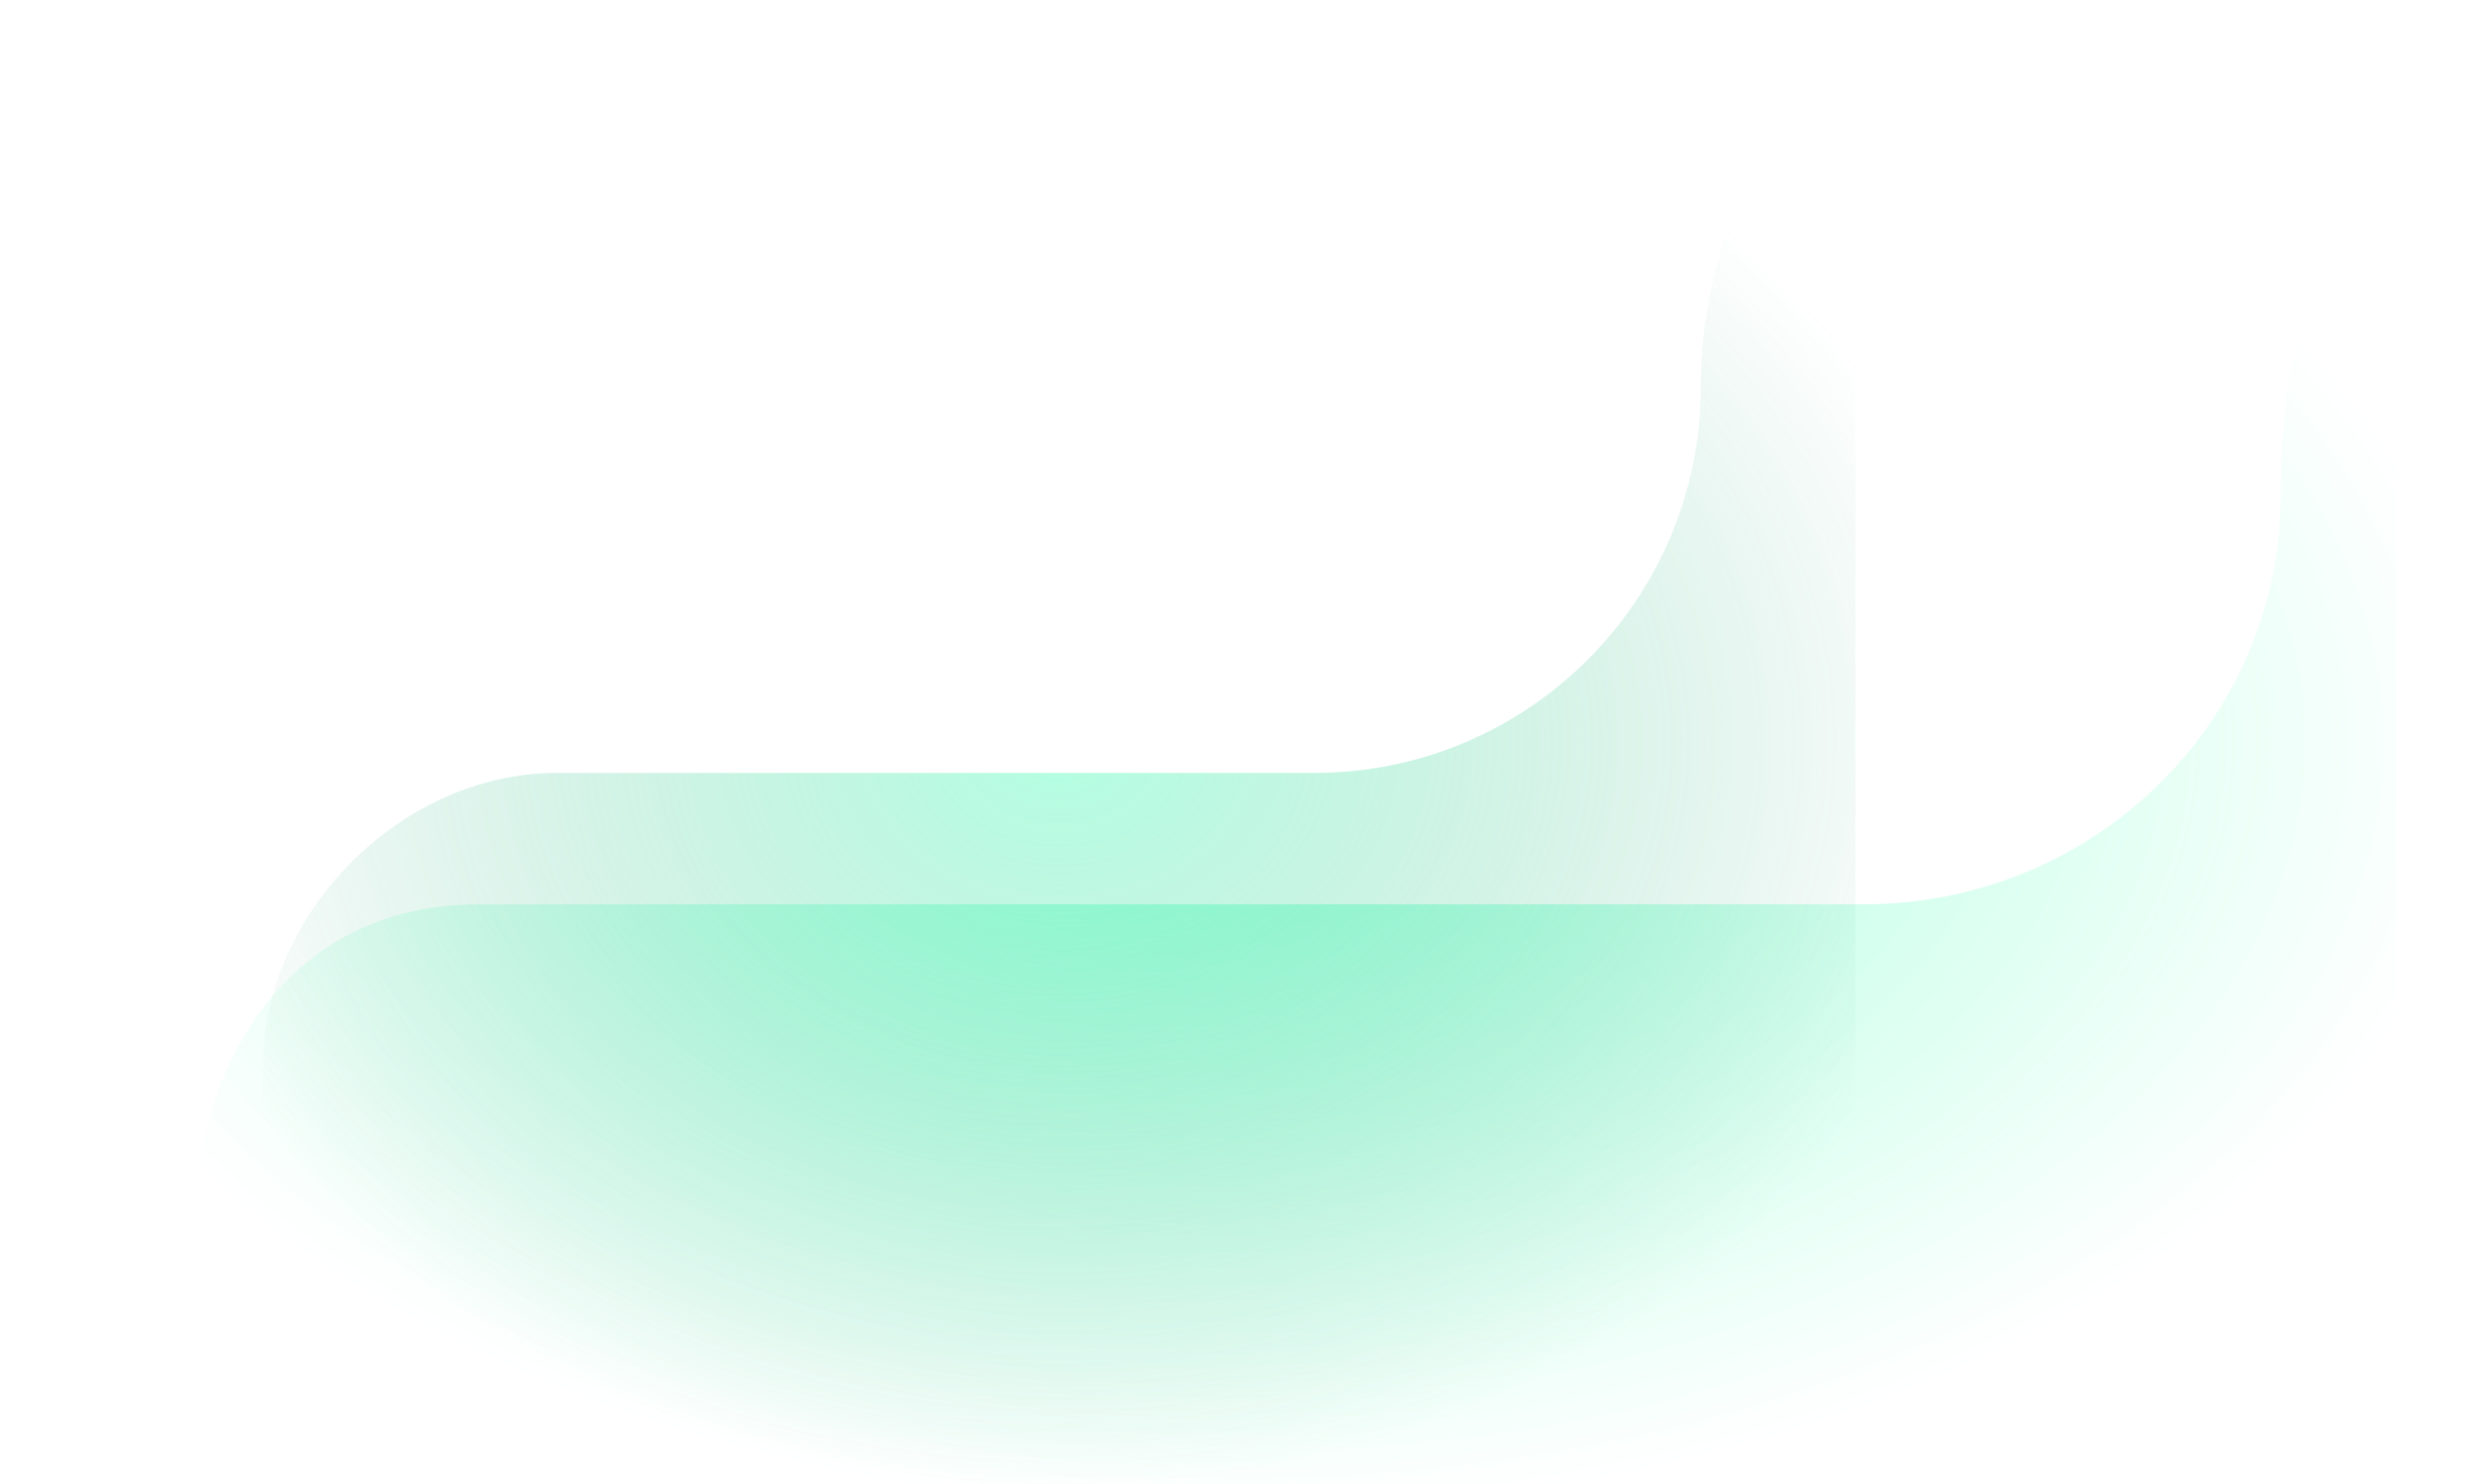 <?xml version="1.0" encoding="UTF-8" standalone="no"?>
<svg width="160" height="96" viewBox="0 0 160 96" fill="none" xmlns="http://www.w3.org/2000/svg">
  <!-- Base shape - follows the play button silhouette -->
  <path d="M147.5 32C147.5 46.6 135.5 58.5 120.5 58.5H31C18.5 58.5 12.5 69 12.5 80V96H155V15C155 6.163 147.5 15 147.5 32Z" fill="url(#paint0_radial)" fill-opacity="0.8"/>
  <path d="M110 25C110 38.807 98.807 50 85 50H36C26 50 17 59 17 69V96H120V0C120 0 110 11.193 110 25Z" fill="url(#paint1_radial)" fill-opacity="0.9"/>
  
  <!-- Gradients -->
  <defs>
    <radialGradient id="paint0_radial" cx="0" cy="0" r="1" gradientUnits="userSpaceOnUse" gradientTransform="translate(80 48) rotate(90) scale(50 80)">
      <stop offset="0" stop-color="#55FFBE" stop-opacity="0.7"/>
      <stop offset="1" stop-color="#55FFBE" stop-opacity="0"/>
    </radialGradient>
    <radialGradient id="paint1_radial" cx="0" cy="0" r="1" gradientUnits="userSpaceOnUse" gradientTransform="translate(68.5 48) rotate(90) scale(48 60)">
      <stop offset="0" stop-color="#55FFBE" stop-opacity="0.5"/>
      <stop offset="1" stop-color="#25976C" stop-opacity="0"/>
    </radialGradient>
  </defs>
</svg>

